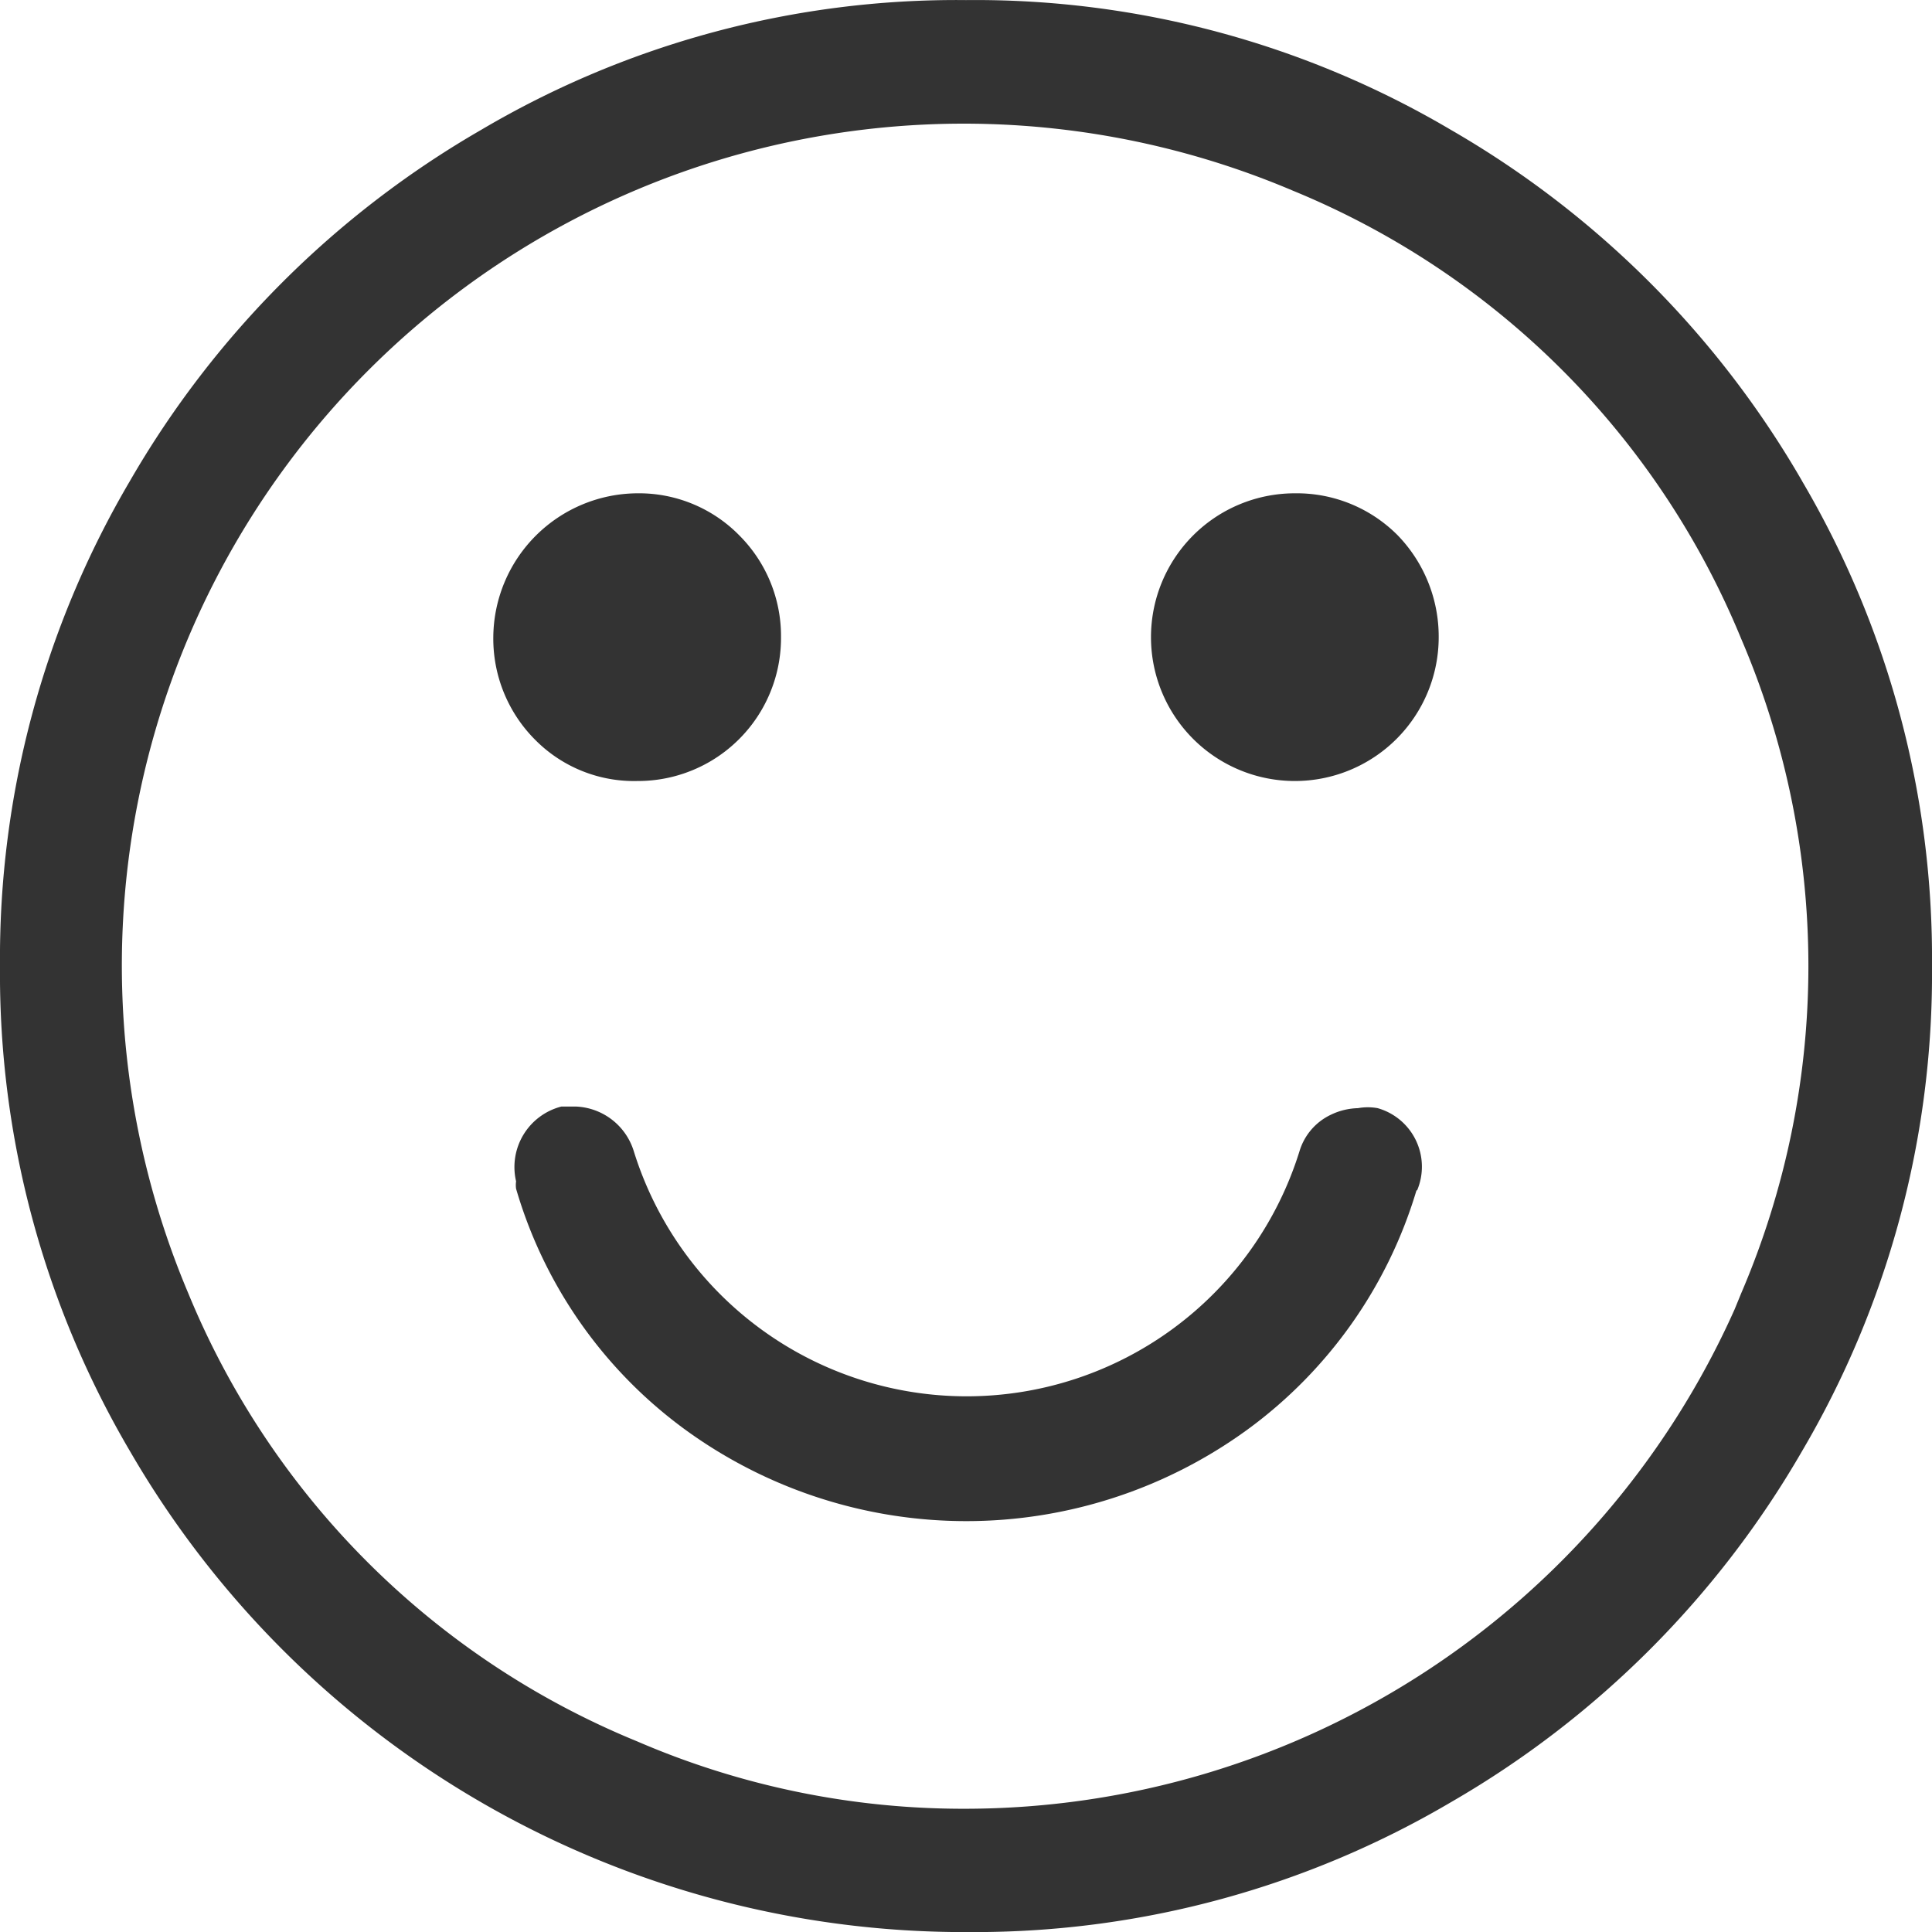 <svg xmlns="http://www.w3.org/2000/svg" width="24" height="24" viewBox="0 0 24 24">
  <g id="Comfort" transform="translate(0 0.001)" style="isolation: isolate">
    <g id="Layer_1" data-name="Layer 1" transform="translate(0 -0.001)">
      <g id="Comfort-2" data-name="Comfort">
        <g id="Path_38176" data-name="Path 38176">
          <path id="Path_38235" data-name="Path 38235" d="M9.574,7.787A1.777,1.777,0,0,1,7.787,9.574h0a1.726,1.726,0,0,1-1.266-.511A1.777,1.777,0,0,1,6,7.787,1.8,1.8,0,0,1,7.787,6a1.746,1.746,0,0,1,1.277.531A1.767,1.767,0,0,1,9.574,7.787Z" transform="translate(0.128 0.128)" fill="none"/>
          <path id="Path_38236" data-name="Path 38236" d="M17.574,7.787A1.787,1.787,0,1,1,15.787,6h0a1.767,1.767,0,0,1,1.277.521A1.808,1.808,0,0,1,17.574,7.787Z" transform="translate(0.298 0.128)" fill="none"/>
          <path id="Path_38237" data-name="Path 38237" d="M17.463,14.5a5.7,5.7,0,0,1-2.1,2.972,5.933,5.933,0,0,1-6.985,0,5.668,5.668,0,0,1-2.1-2.992.327.327,0,0,1,0-.092.776.776,0,0,1,.562-.929h.184a.786.786,0,0,1,.715.551,4.33,4.33,0,0,0,8.272,0,.735.735,0,0,1,.388-.449.817.817,0,0,1,.337-.082.684.684,0,0,1,.245,0,.756.756,0,0,1,.49,1.021Z" transform="translate(0.133 0.287)" fill="none"/>
          <path id="Path_38238" data-name="Path 38238" d="M22.386,5.974a11.908,11.908,0,0,0-4.361-4.361A11.622,11.622,0,0,0,12,0,11.612,11.612,0,0,0,5.974,1.614,11.908,11.908,0,0,0,1.614,5.974,11.693,11.693,0,0,0,0,12a11.693,11.693,0,0,0,1.614,6.025A11.979,11.979,0,0,0,12,24h.092a11.663,11.663,0,0,0,5.933-1.614,11.908,11.908,0,0,0,4.361-4.361A11.693,11.693,0,0,0,24,12a11.693,11.693,0,0,0-1.614-6.025Zm-.756,10.09-.082.2A10.478,10.478,0,0,1,12,22.468a10.213,10.213,0,0,1-4.085-.837,10.212,10.212,0,0,1-5.576-5.566A10.458,10.458,0,0,1,16.064,2.369,10.213,10.213,0,0,1,21.63,7.935,10.315,10.315,0,0,1,21.63,16.064Z" transform="translate(0 0.001)" fill="none"/>
        </g>
        <g id="smile">
          <g id="Group_4291" data-name="Group 4291">
            <g id="Path_38177" data-name="Path 38177">
              <path id="Path_38239" data-name="Path 38239" d="M22.386,5.974a11.908,11.908,0,0,0-4.361-4.361A11.622,11.622,0,0,0,12,0,11.612,11.612,0,0,0,5.974,1.614,11.908,11.908,0,0,0,1.614,5.974,11.693,11.693,0,0,0,0,12a11.693,11.693,0,0,0,1.614,6.025A11.979,11.979,0,0,0,12,24h.092a11.663,11.663,0,0,0,5.933-1.614,11.908,11.908,0,0,0,4.361-4.361A11.693,11.693,0,0,0,24,12a11.693,11.693,0,0,0-1.614-6.025Zm-.756,10.09-.082.2A10.478,10.478,0,0,1,12,22.468a10.213,10.213,0,0,1-4.085-.837,10.212,10.212,0,0,1-5.576-5.566A10.458,10.458,0,0,1,16.064,2.369,10.213,10.213,0,0,1,21.63,7.935,10.315,10.315,0,0,1,21.63,16.064Z" transform="translate(0 0.001)" fill="#333"/>
            </g>
            <g id="Path_38178" data-name="Path 38178" transform="translate(6.383 13.747)">
              <path id="Path_38240" data-name="Path 38240" d="M17.463,14.5a5.7,5.7,0,0,1-2.1,2.972,5.933,5.933,0,0,1-6.985,0,5.668,5.668,0,0,1-2.1-2.992.327.327,0,0,1,0-.092.776.776,0,0,1,.562-.929h.184a.786.786,0,0,1,.715.551,4.33,4.33,0,0,0,8.272,0,.735.735,0,0,1,.388-.449.817.817,0,0,1,.337-.082.684.684,0,0,1,.245,0,.756.756,0,0,1,.49,1.021Z" transform="translate(-6.25 -13.46)" fill="#333"/>
            </g>
            <g id="Path_38179" data-name="Path 38179" transform="translate(6.128 6.128)">
              <path id="Path_38241" data-name="Path 38241" d="M9.574,7.787A1.777,1.777,0,0,1,7.787,9.574h0a1.726,1.726,0,0,1-1.266-.511A1.777,1.777,0,0,1,6,7.787,1.8,1.8,0,0,1,7.787,6a1.746,1.746,0,0,1,1.277.531A1.767,1.767,0,0,1,9.574,7.787Z" transform="translate(-6 -6)" fill="#333"/>
            </g>
            <g id="Path_38180" data-name="Path 38180" transform="translate(14.298 6.128)">
              <path id="Path_38242" data-name="Path 38242" d="M17.574,7.787A1.787,1.787,0,1,1,15.787,6h0a1.767,1.767,0,0,1,1.277.521A1.808,1.808,0,0,1,17.574,7.787Z" transform="translate(-14 -6)" fill="#333"/>
            </g>
          </g>
        </g>
      </g>
    </g>
  </g>
</svg>
